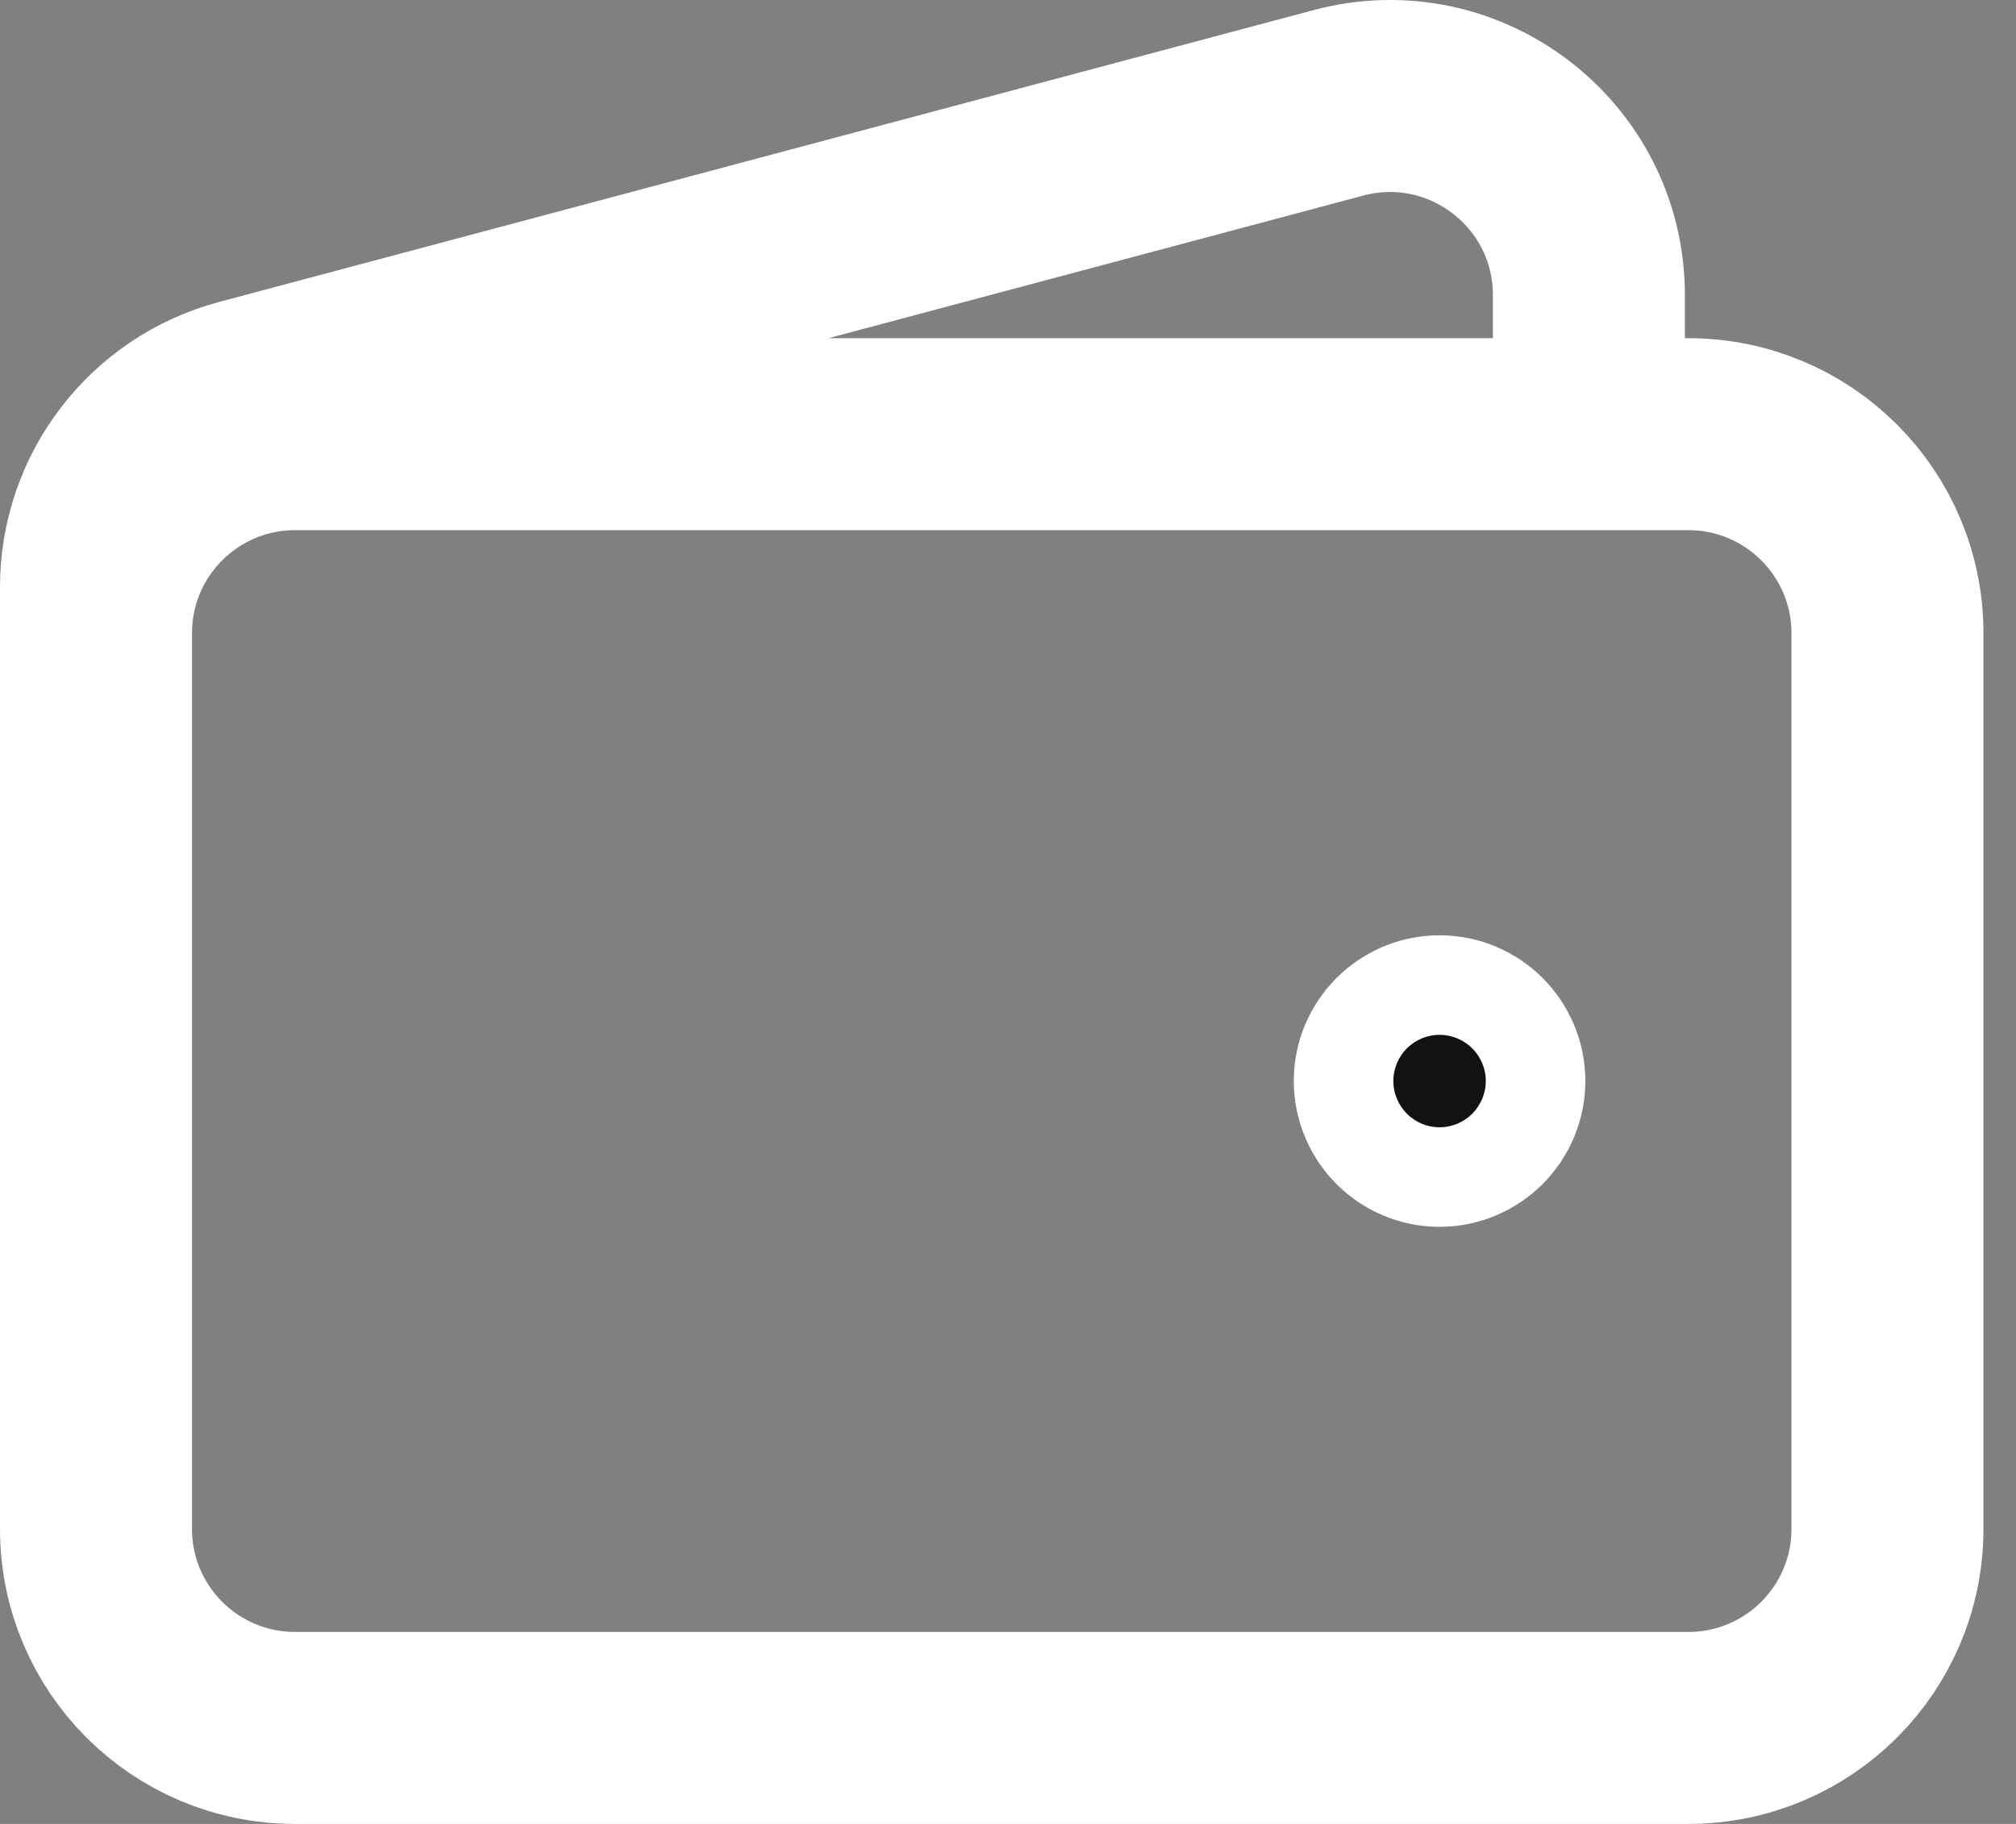 <svg width="21" height="19" viewBox="0 0 21 19" fill="none" xmlns="http://www.w3.org/2000/svg">
<rect x="0" y="0" width="21" height="19" fill="#808080" stroke="none"/>
<path d="M17.587 18H3.073C1.928 18 1 17.072 1 15.927V6.596C1 5.451 1.928 4.523 3.073 4.523H17.587C18.733 4.523 19.661 5.451 19.661 6.596V15.927C19.661 17.072 18.733 18 17.587 18Z" stroke="white" stroke-width="2"/>
<path d="M14.995 11.78C14.709 11.78 14.477 11.547 14.477 11.261C14.477 10.975 14.709 10.743 14.995 10.743C15.282 10.743 15.514 10.975 15.514 11.261C15.514 11.547 15.282 11.78 14.995 11.78Z" fill="#121212" stroke="white" stroke-width="2" stroke-linecap="round" stroke-linejoin="round"/>
<path d="M16.551 4.523V3.075C16.551 1.712 15.259 0.72 13.943 1.071L2.539 4.112C1.632 4.354 1 5.176 1 6.116V6.596" stroke="white" stroke-width="2"/>
</svg>

